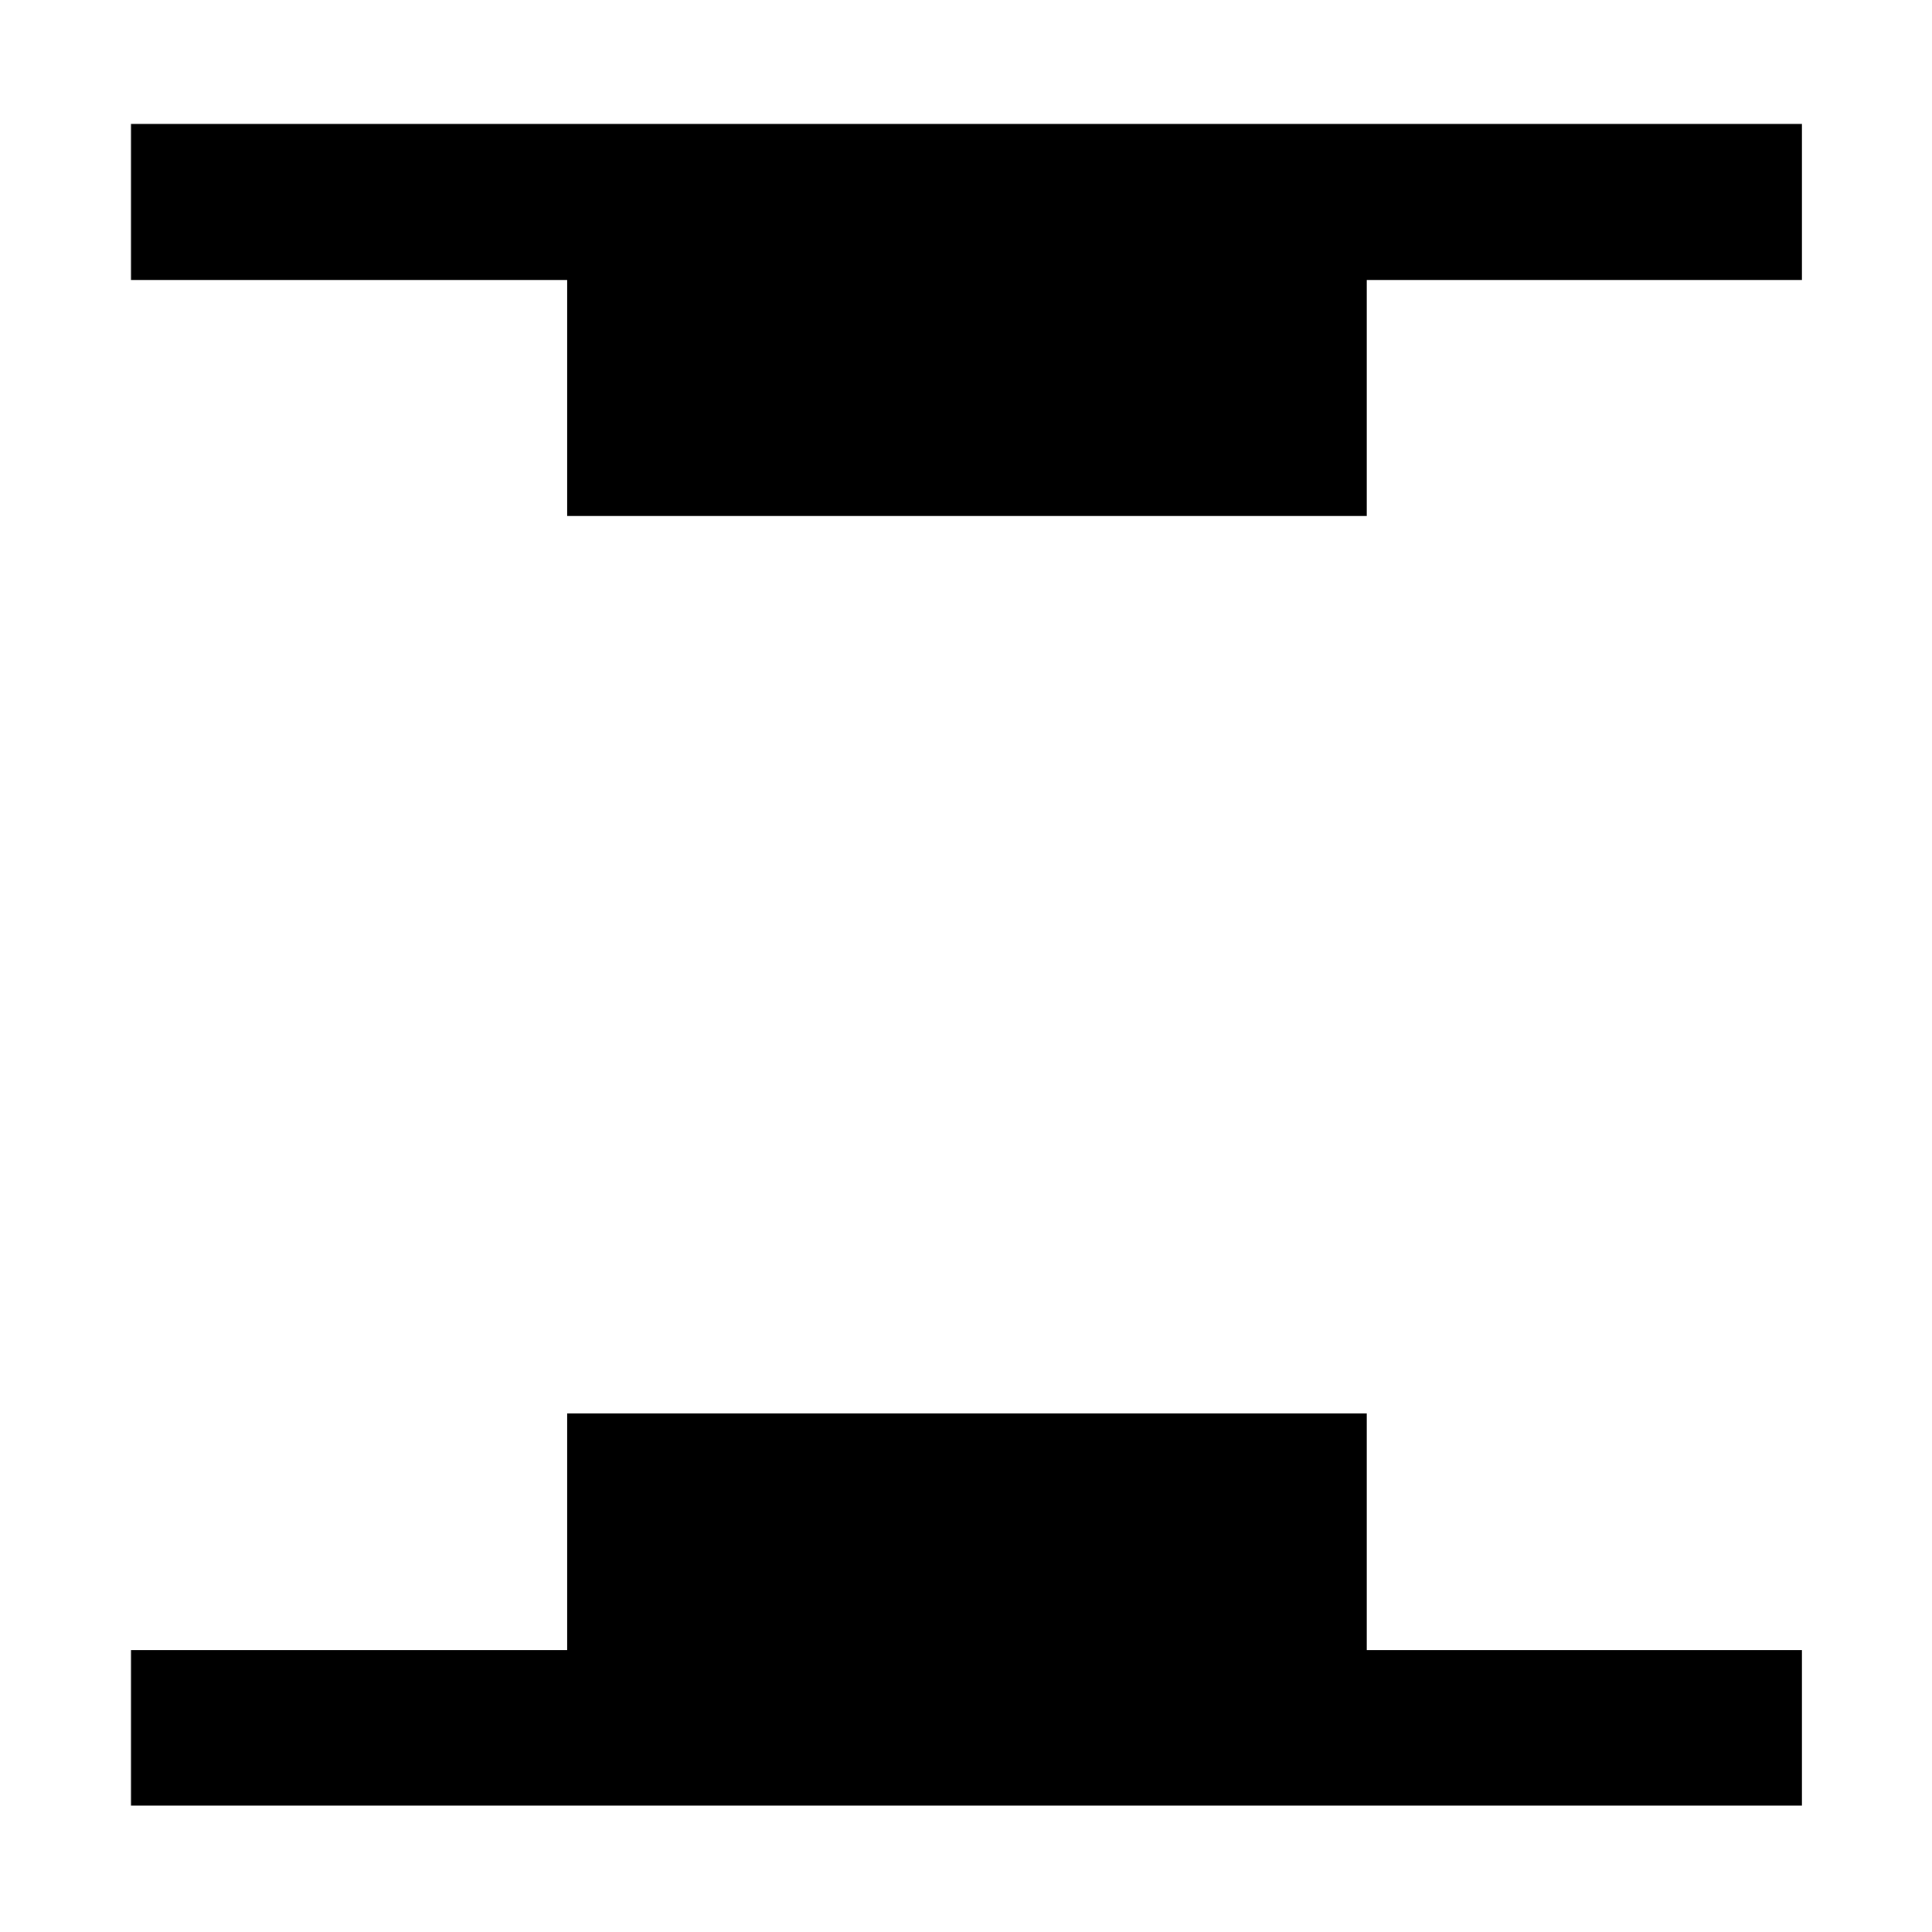 <svg xmlns="http://www.w3.org/2000/svg" height="48" viewBox="0 96 960 960" width="48"><path d="M281.848 352.413V235.109H65.087v-77.544H895.39v77.544H679.152v117.304H281.848ZM65.087 993.196v-77.305h216.761V798.348h397.304v117.543h216.239v77.305H65.087Z"/></svg>